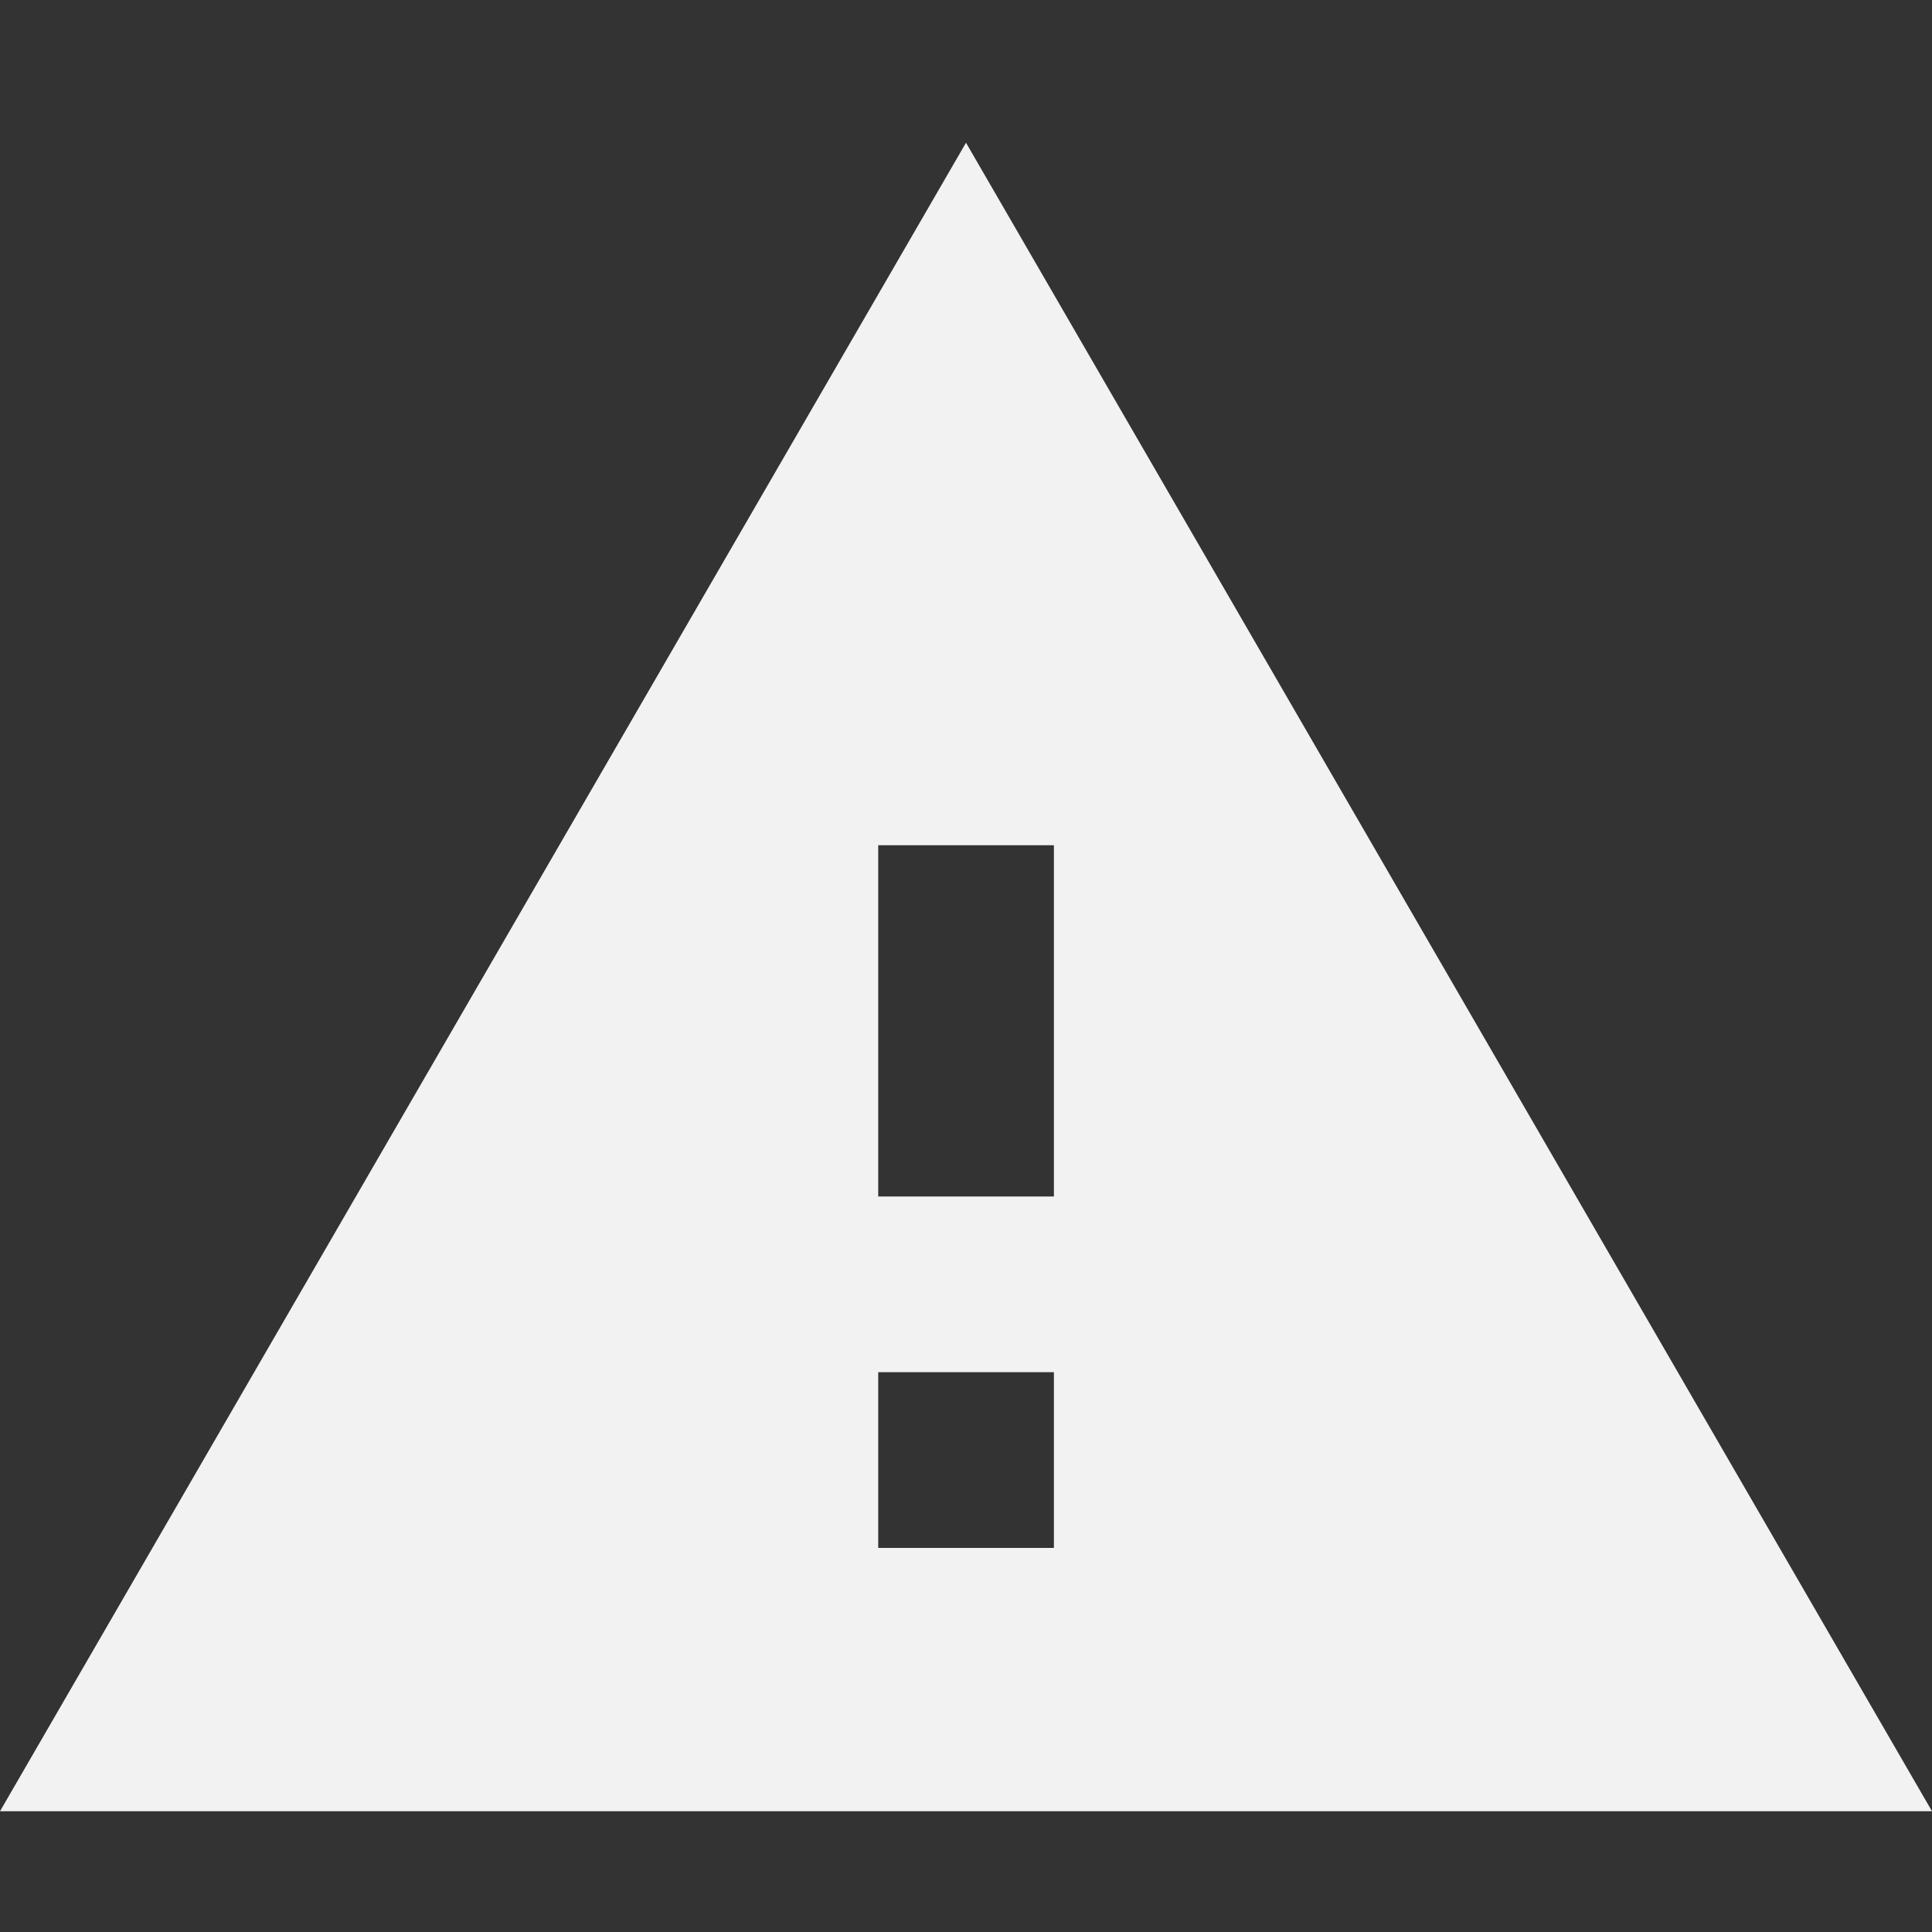 <svg xmlns="http://www.w3.org/2000/svg" viewBox="0 0 16 16">
  <rect x="0" y="0" width="16" height="16" fill="#333333" stroke="none"/>
  <defs id="defs3051">
    <style type="text/css" id="current-color-scheme">
      .ColorScheme-Text {
        color:#f2f2f2;
      }
      </style>
  </defs>
 <path 
           style="fill:currentColor;fill-opacity:1;stroke:none" 
           class="ColorScheme-Text"
        d="M 8,1.182 0,15 16,15 8,1.182 Z M 7.273,7 l 1.455,0 0,2.909 -1.455,0 0,-2.909 z m 0,4.364 1.455,0 0,1.455 -1.455,0 0,-1.455 z"
     />
</svg>
